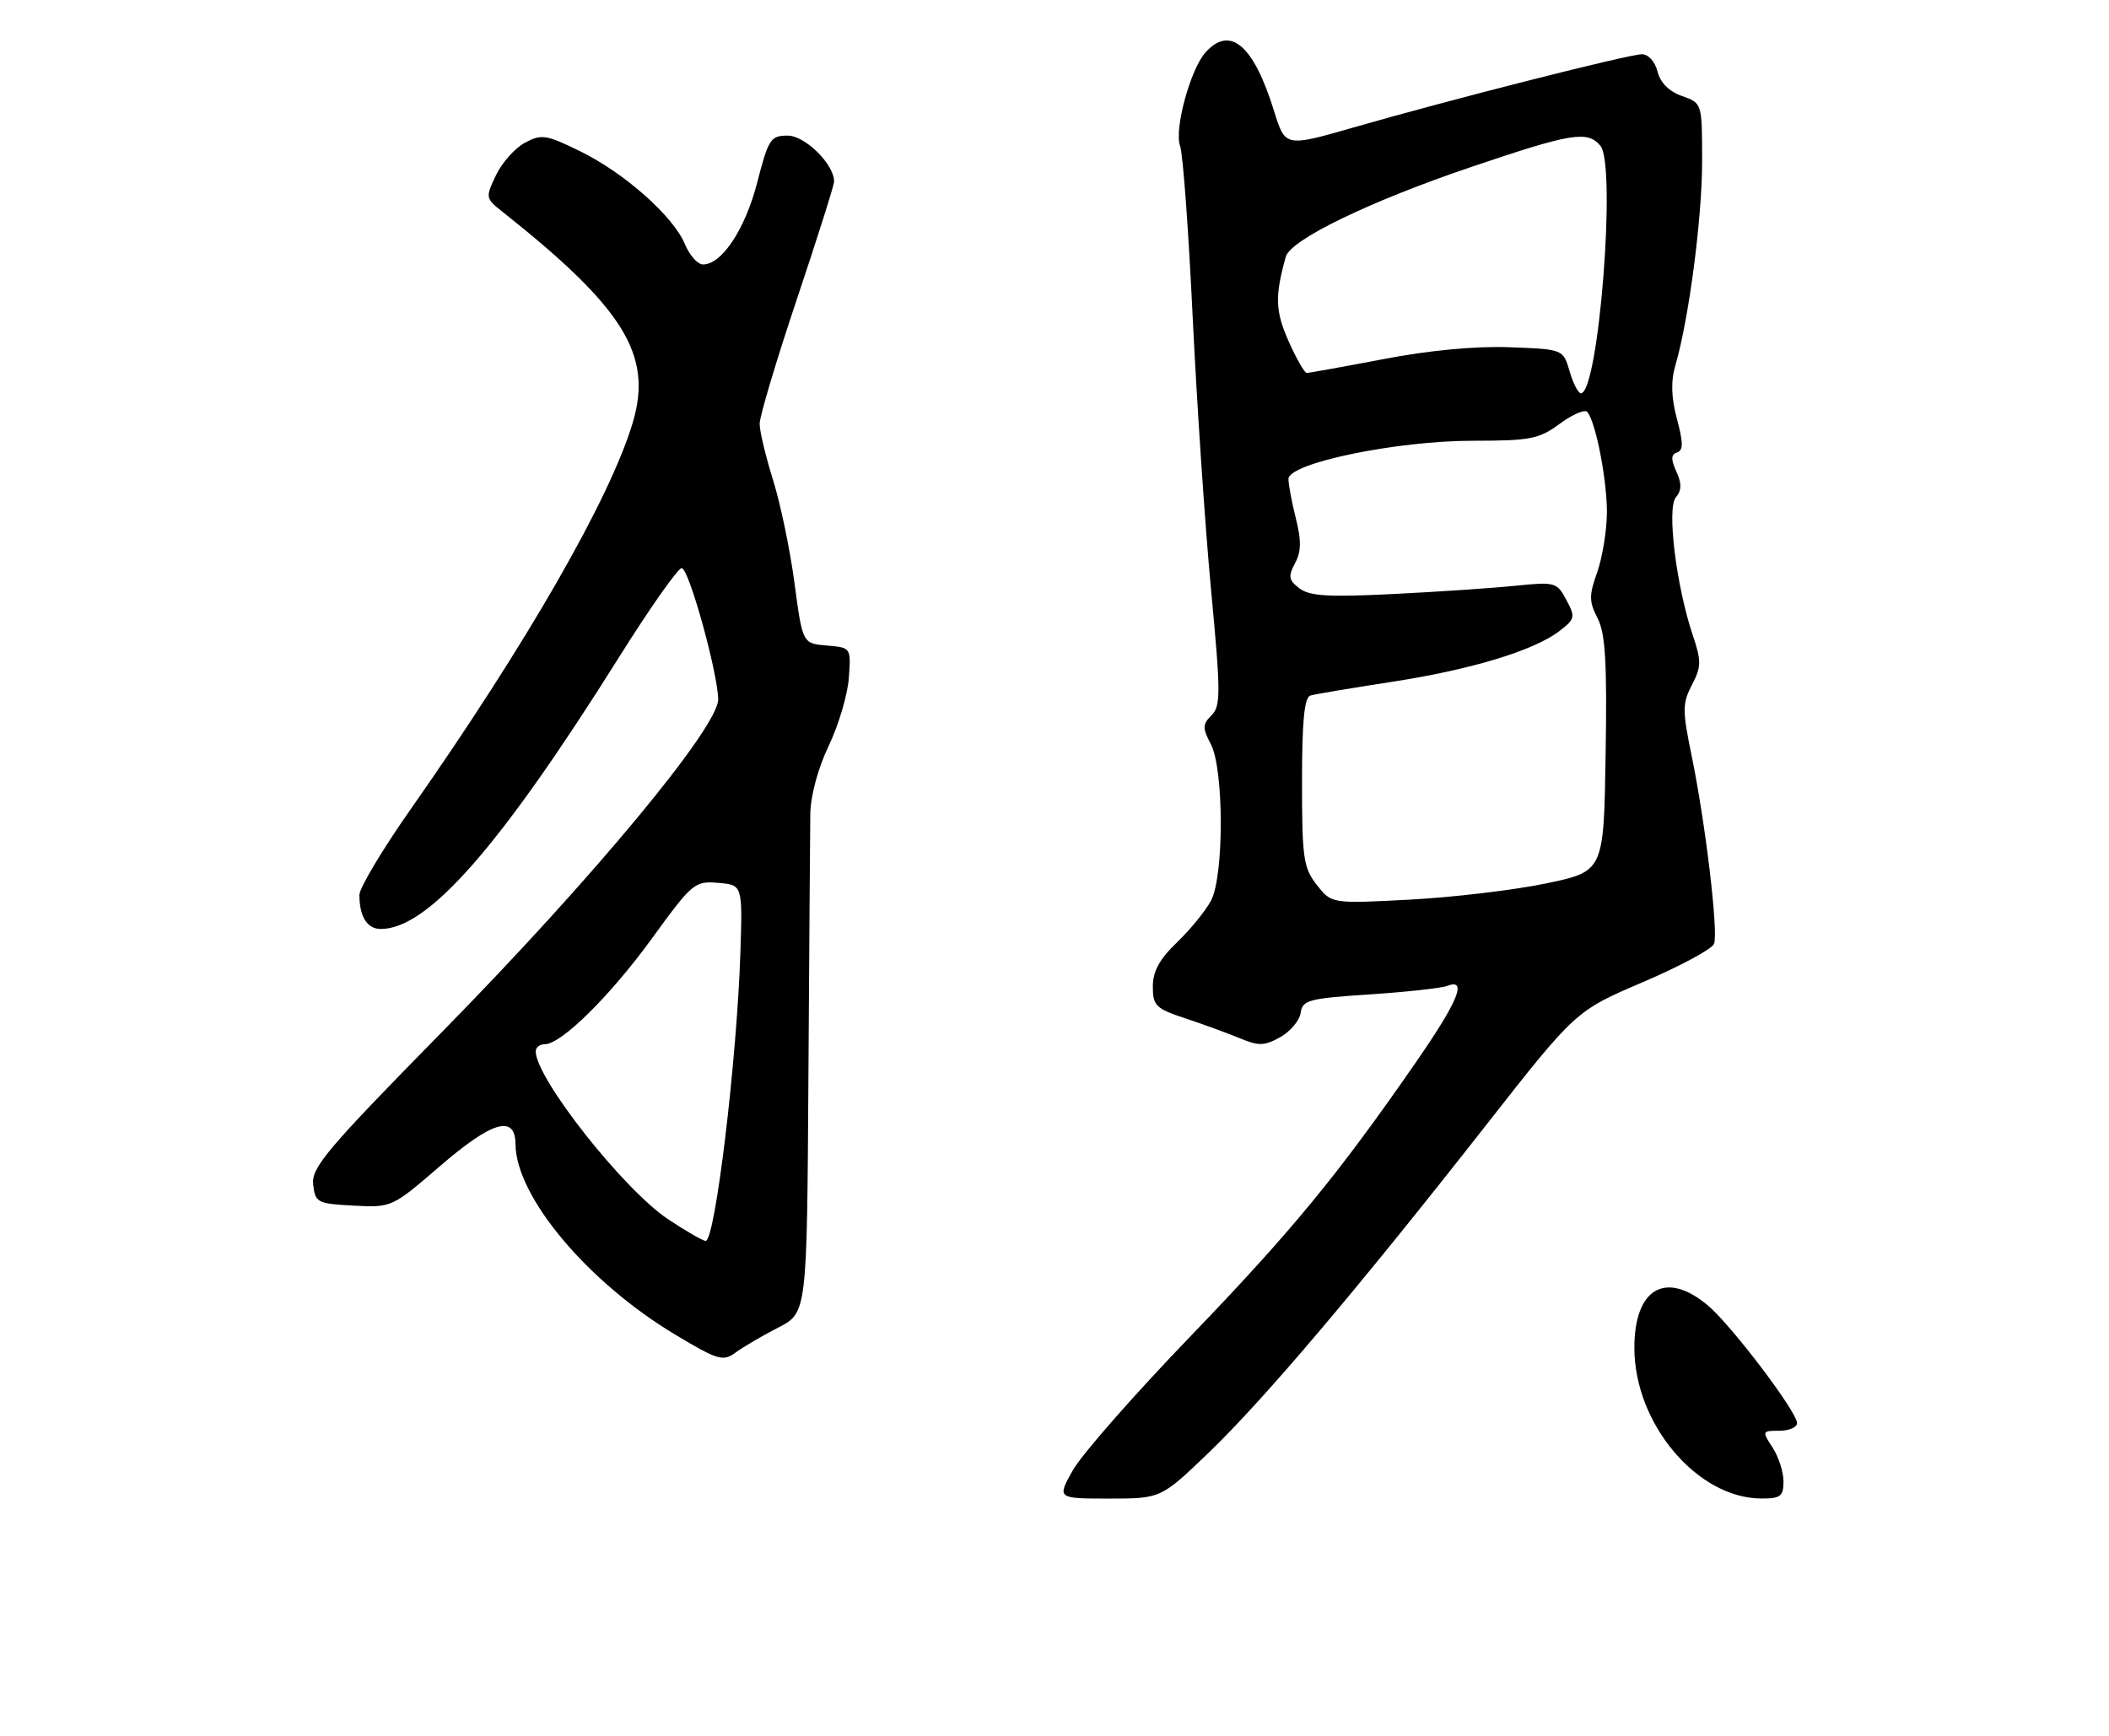 <?xml version="1.0" encoding="UTF-8" standalone="no"?>
<!DOCTYPE svg PUBLIC "-//W3C//DTD SVG 1.1//EN" "http://www.w3.org/Graphics/SVG/1.1/DTD/svg11.dtd" >
<svg xmlns="http://www.w3.org/2000/svg" xmlns:xlink="http://www.w3.org/1999/xlink" version="1.1" viewBox="0 0 311 256">
 <g >
 <path fill="currentColor"
d=" M 178.22 214.25 C 186.37 206.42 200.26 190.02 219.07 166.02 C 232.36 149.07 232.36 149.07 242.29 144.83 C 247.75 142.49 252.46 139.96 252.76 139.19 C 253.42 137.47 251.48 121.23 249.43 111.33 C 248.08 104.76 248.08 103.74 249.50 101.00 C 250.89 98.32 250.90 97.47 249.64 93.73 C 247.19 86.47 245.77 74.98 247.12 73.36 C 247.99 72.31 248.01 71.31 247.20 69.54 C 246.38 67.73 246.40 67.03 247.30 66.73 C 248.23 66.42 248.23 65.31 247.29 61.79 C 246.44 58.61 246.37 56.22 247.06 53.87 C 249.05 47.03 250.99 32.25 251.00 23.85 C 251.00 15.20 251.00 15.20 248.04 14.16 C 246.14 13.50 244.84 12.21 244.43 10.56 C 244.06 9.10 243.07 8.00 242.13 8.00 C 240.20 8.00 214.04 14.64 199.51 18.82 C 189.52 21.69 189.52 21.69 187.86 16.32 C 184.86 6.63 181.38 3.67 177.75 7.75 C 175.52 10.26 173.12 19.11 174.02 21.53 C 174.44 22.65 175.27 34.03 175.88 46.83 C 176.50 59.62 177.71 77.71 178.59 87.02 C 180.02 102.22 180.03 104.12 178.65 105.49 C 177.32 106.83 177.30 107.35 178.56 109.76 C 180.49 113.46 180.51 129.13 178.59 132.80 C 177.81 134.28 175.56 137.05 173.59 138.95 C 170.98 141.45 170.00 143.24 170.00 145.49 C 170.00 148.30 170.44 148.74 174.75 150.17 C 177.36 151.03 180.98 152.35 182.79 153.10 C 185.62 154.28 186.45 154.26 188.79 152.95 C 190.28 152.12 191.64 150.50 191.80 149.36 C 192.07 147.48 193.00 147.24 201.97 146.65 C 207.39 146.29 212.55 145.73 213.42 145.39 C 216.42 144.24 215.04 147.63 208.84 156.59 C 197.30 173.27 190.54 181.49 175.52 197.10 C 167.26 205.67 159.46 214.56 158.19 216.85 C 155.87 221.00 155.87 221.00 163.53 221.00 C 171.19 221.00 171.19 221.00 178.22 214.25 Z  M 263.00 218.46 C 263.00 217.07 262.27 214.82 261.38 213.46 C 259.81 211.06 259.84 211.00 262.38 211.00 C 263.82 211.00 265.00 210.49 265.00 209.87 C 265.00 208.21 255.33 195.45 251.85 192.52 C 245.63 187.29 240.99 189.99 241.01 198.82 C 241.03 209.99 250.31 220.98 259.75 220.99 C 262.56 221.00 263.00 220.66 263.00 218.46 Z  M 114.75 195.79 C 119.00 193.60 119.00 193.60 119.21 159.05 C 119.33 140.05 119.46 122.47 119.49 120.00 C 119.54 117.32 120.63 113.27 122.20 110.00 C 123.65 106.97 124.99 102.47 125.17 100.00 C 125.50 95.50 125.50 95.50 121.92 95.20 C 118.35 94.90 118.35 94.90 117.16 86.00 C 116.51 81.11 115.09 74.27 114.00 70.80 C 112.92 67.34 112.02 63.60 112.02 62.50 C 112.02 61.40 114.49 53.13 117.51 44.12 C 120.53 35.11 123.00 27.30 123.00 26.77 C 123.00 24.22 118.73 20.00 116.15 20.00 C 113.64 20.00 113.31 20.50 111.66 26.92 C 109.88 33.81 106.45 39.00 103.67 39.00 C 102.88 39.00 101.69 37.66 101.01 36.03 C 99.31 31.91 92.11 25.52 85.56 22.31 C 80.54 19.85 79.85 19.74 77.41 21.05 C 75.94 21.83 74.02 23.99 73.14 25.84 C 71.58 29.11 71.60 29.26 74.02 31.17 C 92.00 45.42 96.28 52.32 93.32 62.28 C 90.01 73.45 77.69 94.90 60.58 119.31 C 56.41 125.25 53.00 130.95 53.00 131.98 C 53.00 135.18 54.14 137.00 56.16 137.00 C 63.12 137.00 73.76 124.85 91.33 96.85 C 95.86 89.63 100.00 83.75 100.53 83.78 C 101.58 83.84 105.76 98.86 105.91 103.08 C 106.05 107.09 87.45 129.52 65.19 152.18 C 48.20 169.47 45.89 172.20 46.18 174.68 C 46.48 177.36 46.78 177.51 52.14 177.80 C 57.75 178.09 57.82 178.06 64.79 172.05 C 72.59 165.31 75.99 164.32 76.02 168.75 C 76.08 176.48 86.67 189.10 99.60 196.84 C 105.89 200.61 106.62 200.82 108.48 199.46 C 109.59 198.64 112.41 196.99 114.75 195.79 Z  M 194.18 130.50 C 192.21 127.99 192.00 126.56 192.00 115.33 C 192.00 106.28 192.34 102.84 193.25 102.57 C 193.94 102.37 199.29 101.47 205.15 100.57 C 216.88 98.77 226.18 95.96 229.96 93.06 C 232.27 91.29 232.33 90.99 230.98 88.47 C 229.59 85.87 229.31 85.79 223.52 86.38 C 220.21 86.72 212.10 87.27 205.50 87.60 C 195.93 88.08 193.12 87.91 191.62 86.77 C 190.03 85.56 189.93 85.00 190.97 83.06 C 191.89 81.35 191.92 79.73 191.09 76.45 C 190.49 74.07 190.00 71.45 190.00 70.64 C 190.00 68.30 205.91 65.00 217.18 65.00 C 225.67 65.00 226.95 64.75 230.00 62.50 C 231.87 61.12 233.70 60.33 234.06 60.75 C 235.31 62.16 237.00 70.88 236.96 75.69 C 236.93 78.34 236.28 82.26 235.52 84.42 C 234.31 87.80 234.32 88.72 235.58 91.16 C 236.74 93.39 236.99 97.65 236.77 111.25 C 236.50 128.50 236.50 128.50 228.00 130.28 C 223.32 131.26 214.29 132.33 207.93 132.67 C 196.36 133.28 196.36 133.28 194.18 130.50 Z  M 231.46 54.75 C 230.50 51.50 230.50 51.50 222.60 51.21 C 217.61 51.02 210.75 51.66 204.00 52.96 C 198.13 54.08 193.04 55.00 192.70 55.00 C 192.37 55.00 191.16 52.88 190.01 50.30 C 188.05 45.86 187.98 43.69 189.61 37.86 C 190.31 35.34 202.03 29.67 217.05 24.59 C 231.76 19.61 234.11 19.23 236.00 21.50 C 238.39 24.37 235.74 58.00 233.12 58.00 C 232.73 58.00 231.98 56.54 231.46 54.75 Z  M 98.54 179.82 C 91.98 175.47 79.00 159.02 79.00 155.05 C 79.00 154.47 79.59 154.00 80.32 154.00 C 82.77 154.00 89.95 146.91 96.15 138.38 C 102.08 130.21 102.44 129.91 105.90 130.20 C 109.50 130.50 109.50 130.50 109.18 140.50 C 108.66 156.40 105.46 183.00 104.06 183.00 C 103.66 183.00 101.18 181.57 98.54 179.82 Z "/>
</g>
</svg>